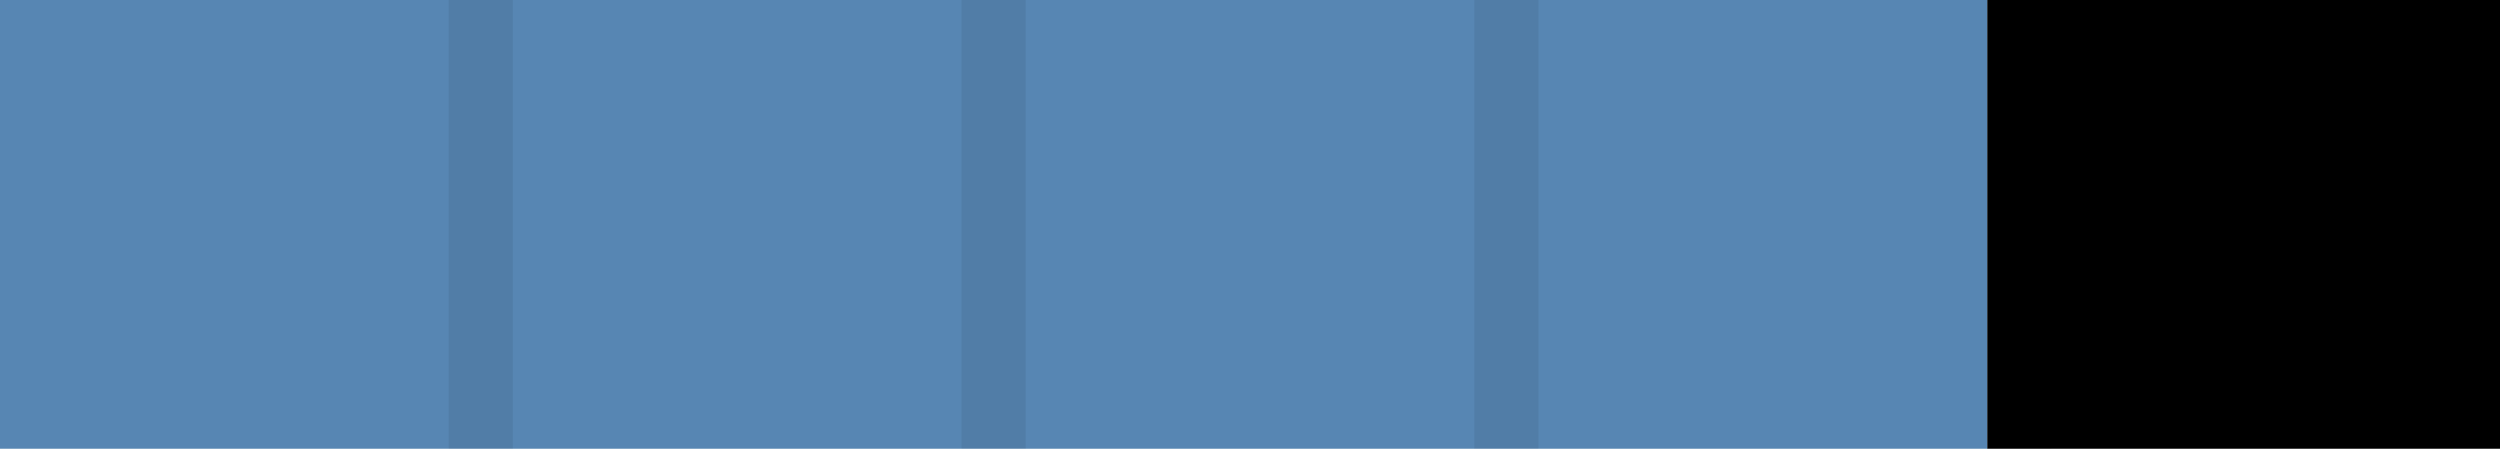 <svg id="Severity_5_Blue_80_" data-name="Severity_5_Blue_80%" xmlns="http://www.w3.org/2000/svg" width="39" height="7" viewBox="0 0 39 7">
<defs>
    <style>
      .cls-1 {
        fill: #dadada;
      }

      .cls-2 {
        fill: #5786b3;
      }

      .cls-3 {
        fill-rule: evenodd;
        opacity: 0.07;
      }
    </style>
  </defs>
  <rect id="bar"  x="31" width="8" height="7"/>
  <rect id="Blue_80_" data-name="Blue 80%" class="cls-2" width="31" height="7"/>
  <path id="DIVIDER_copy_17" data-name="DIVIDER copy 17" class="cls-3" d="M266,189h1v7h-1v-7m8,0h1v7h-1v-7m8,0h1v7h-1v-7m8,0h1v7h-1v-7" transform="translate(-259 -189)"/>
</svg>
